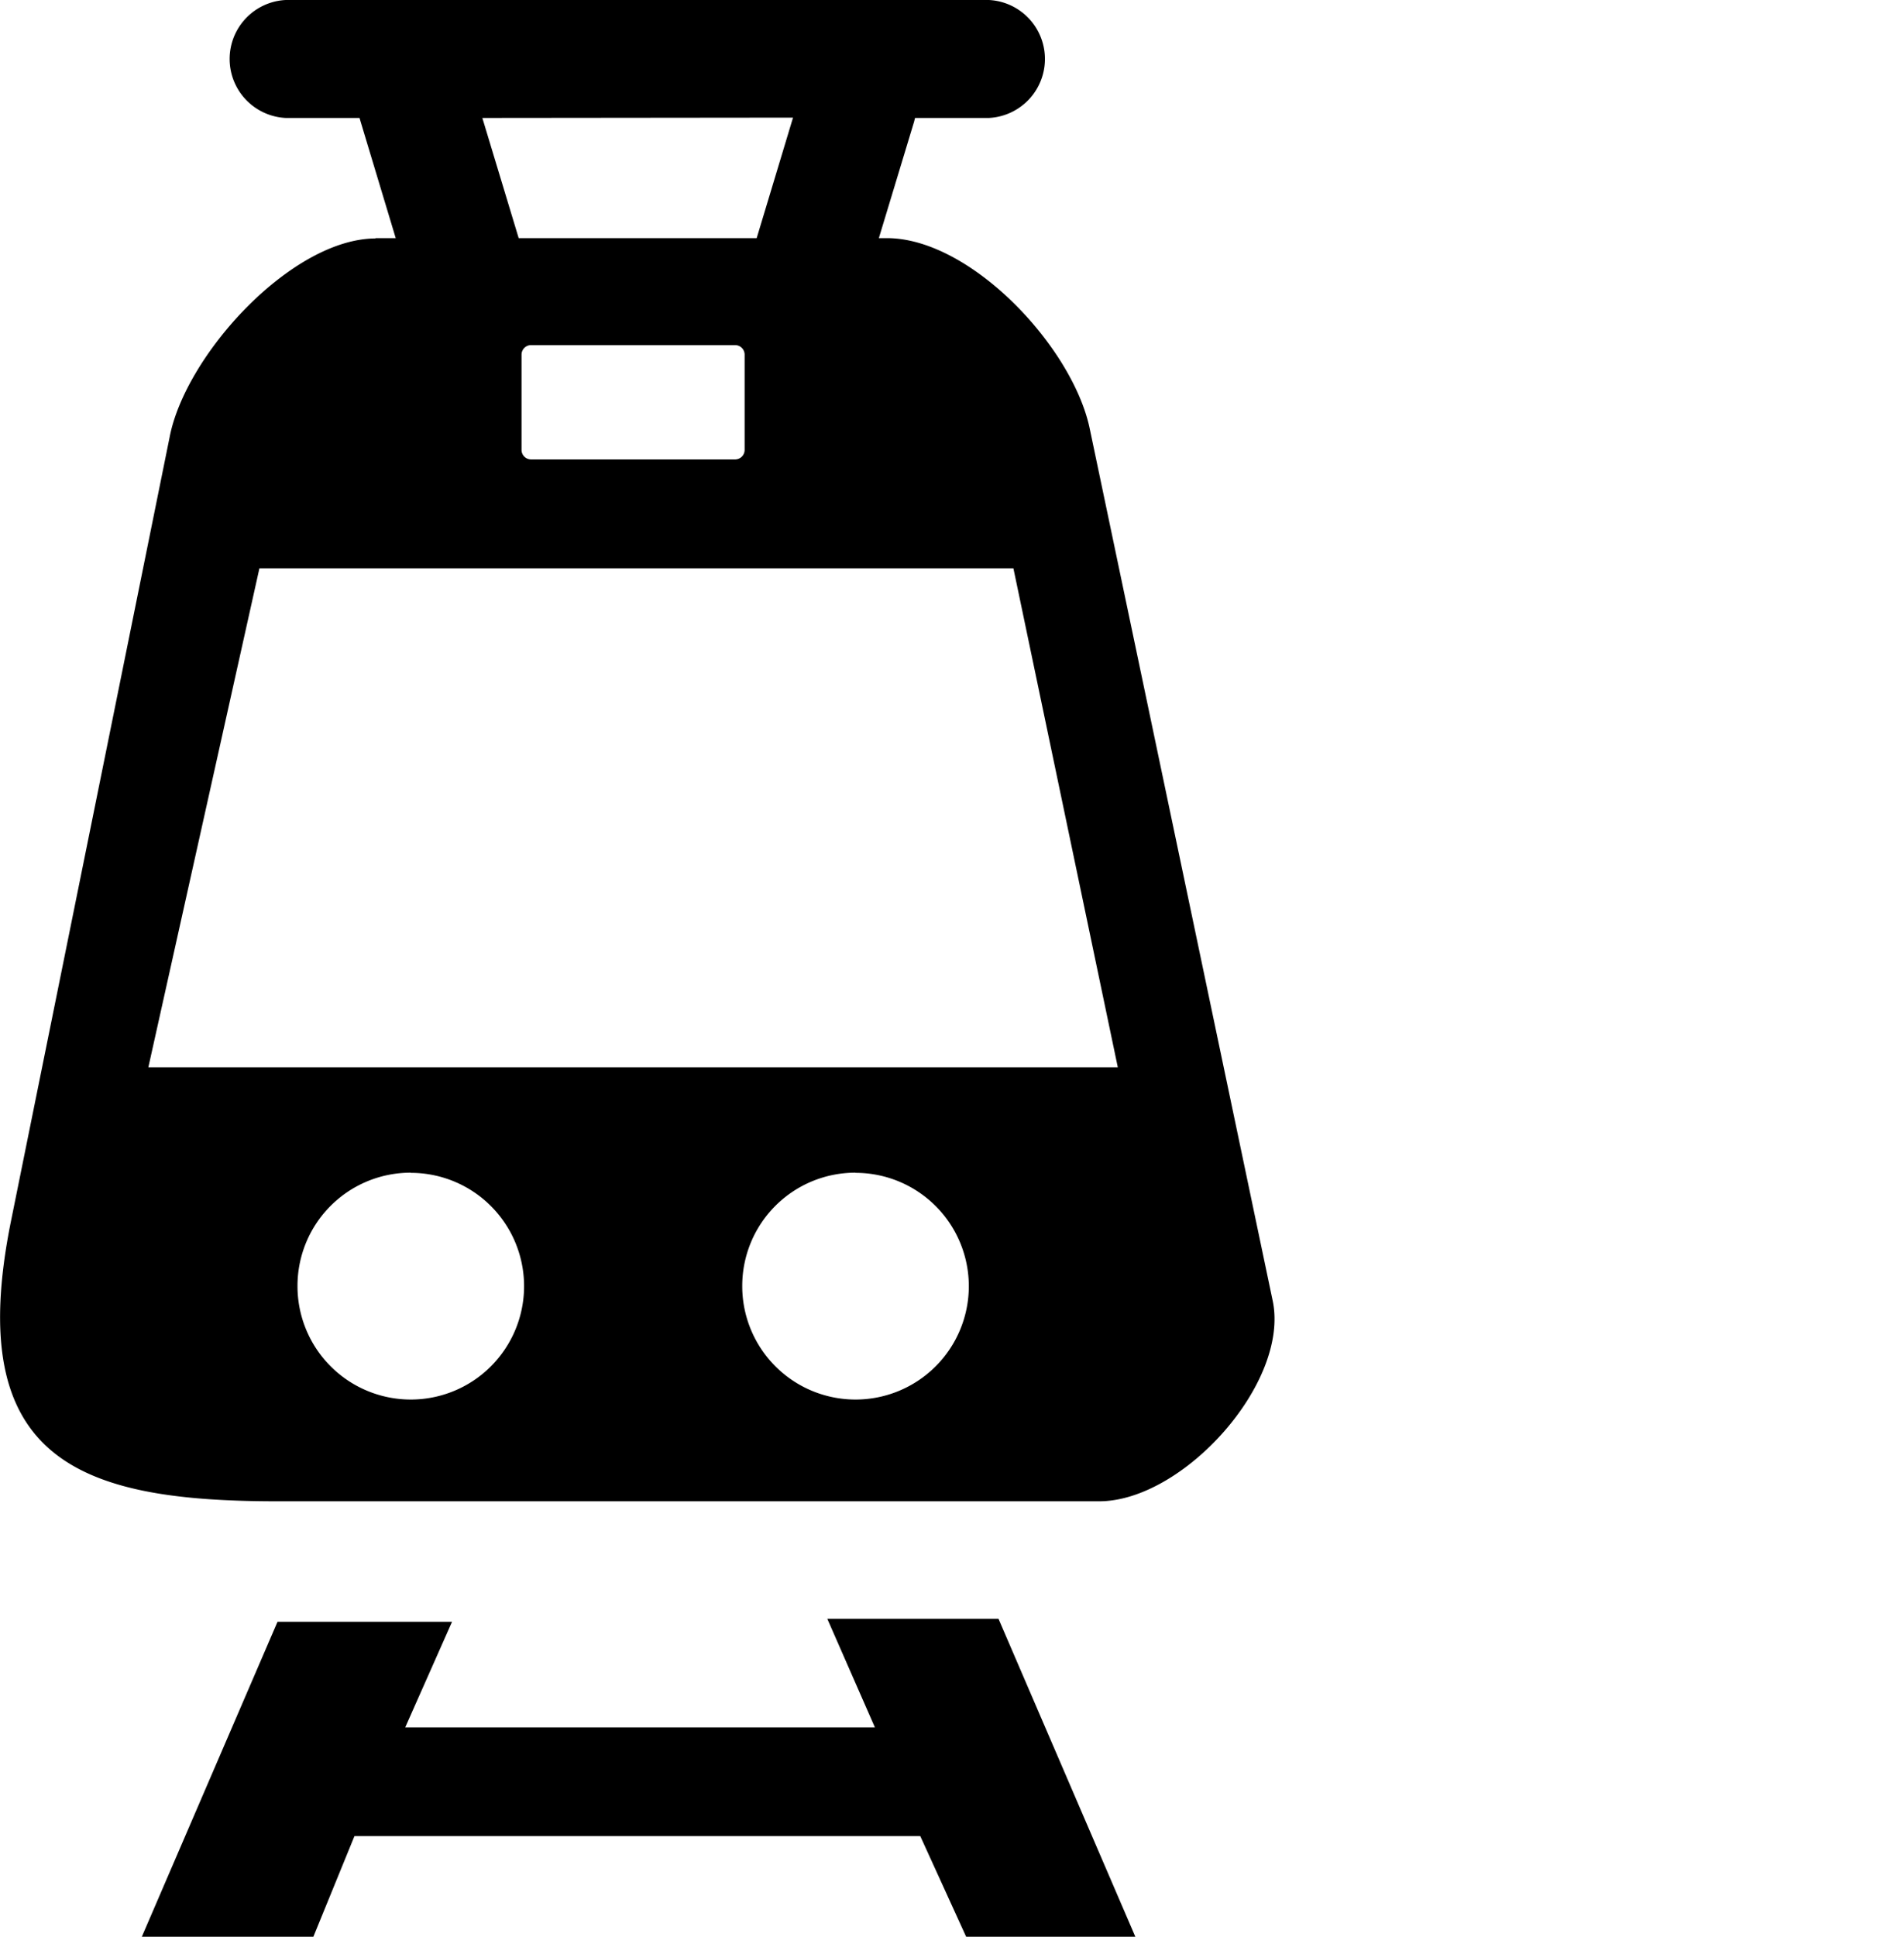 <?xml version="1.0" encoding="UTF-8" standalone="no"?>
<svg
   id="Layer_1"
   data-name="Layer 1"
   viewBox="0 0 120 122"
   version="1.1"
   sodipodi:docname="tren-tram-icon_p.svg"
   width="120"
   height="122"
   inkscape:version="1.1 (c68e22c387, 2021-05-23)"
   xmlns:inkscape="http://www.inkscape.org/namespaces/inkscape"
   xmlns:sodipodi="http://sodipodi.sourceforge.net/DTD/sodipodi-0.dtd"
   xmlns="http://www.w3.org/2000/svg"
   xmlns:svg="http://www.w3.org/2000/svg"
   xmlns:rdf="http://www.w3.org/1999/02/22-rdf-syntax-ns#"
   xmlns:cc="http://creativecommons.org/ns#"
   xmlns:dc="http://purl.org/dc/elements/1.1/">
  <sodipodi:namedview
     id="namedview11"
     pagecolor="#ffffff"
     bordercolor="#999999"
     borderopacity="1"
     inkscape:pageshadow="0"
     inkscape:pageopacity="0"
     inkscape:pagecheckerboard="0"
     showgrid="false"
     inkscape:zoom="6.1279298"
     inkscape:cx="19.58247"
     inkscape:cy="77.432349"
     inkscape:window-width="1920"
     inkscape:window-height="1001"
     inkscape:window-x="-9"
     inkscape:window-y="-9"
     inkscape:window-maximized="1"
     inkscape:current-layer="Layer_1" />
  <defs
     id="defs4">
    <style
       id="style2">.cls-1{fill-rule:evenodd;}</style>
  </defs>
  <title
     id="title6">tram</title>
  <path
     class="cls-1"
     d="m 23.63,15 h 1.31 L 22.73,7.67 22.66,7.43 H 18 A 3.72,3.72 0 0 1 18,0 h 44.33 a 3.72,3.72 0 0 1 0,7.43 H 57.67 L 57.61,7.67 55.39,15 h 0.5 c 5.29,0 11.71,6.85 12.79,12 L 80.21,81.93 C 81.3,87.1 74.56,94.57 69.27,94.57 H 17.48 C 5,94.57 -2.35,92 0.69,76.93 l 10,-49.39 c 1,-5.2 7.7,-12.52 13,-12.52 z M 30.4,7.43 32.69,15 h 15 L 49.98,7.41 Z M 8.56,122.88 17.49,102.16 h 11 l -2.95,6.65 h 29.6 l -3,-6.84 h 10.79 l 8.84,20.53 H 61.12 L 58,115.66 H 22.34 l -2.95,7.22 z m 17.33,-49 A 7.14,7.14 0 1 1 18.75,81 7.13,7.13 0 0 1 25.89,73.87 Z m 7.58,-52.14 h 12.86 a 0.6,0.6 0 0 1 0.6,0.6 v 6 a 0.6,0.6 0 0 1 -0.6,0.6 H 33.47 a 0.6,0.6 0 0 1 -0.6,-0.6 v -6 a 0.6,0.6 0 0 1 0.6,-0.6 z m -24.12,45.49 7,-31.43 h 47.52 l 6.58,31.43 z m 44.56,6.65 A 7.14,7.14 0 1 1 46.78,81 7.13,7.13 0 0 1 53.91,73.87 Z"
     id="path8" />
</svg>
